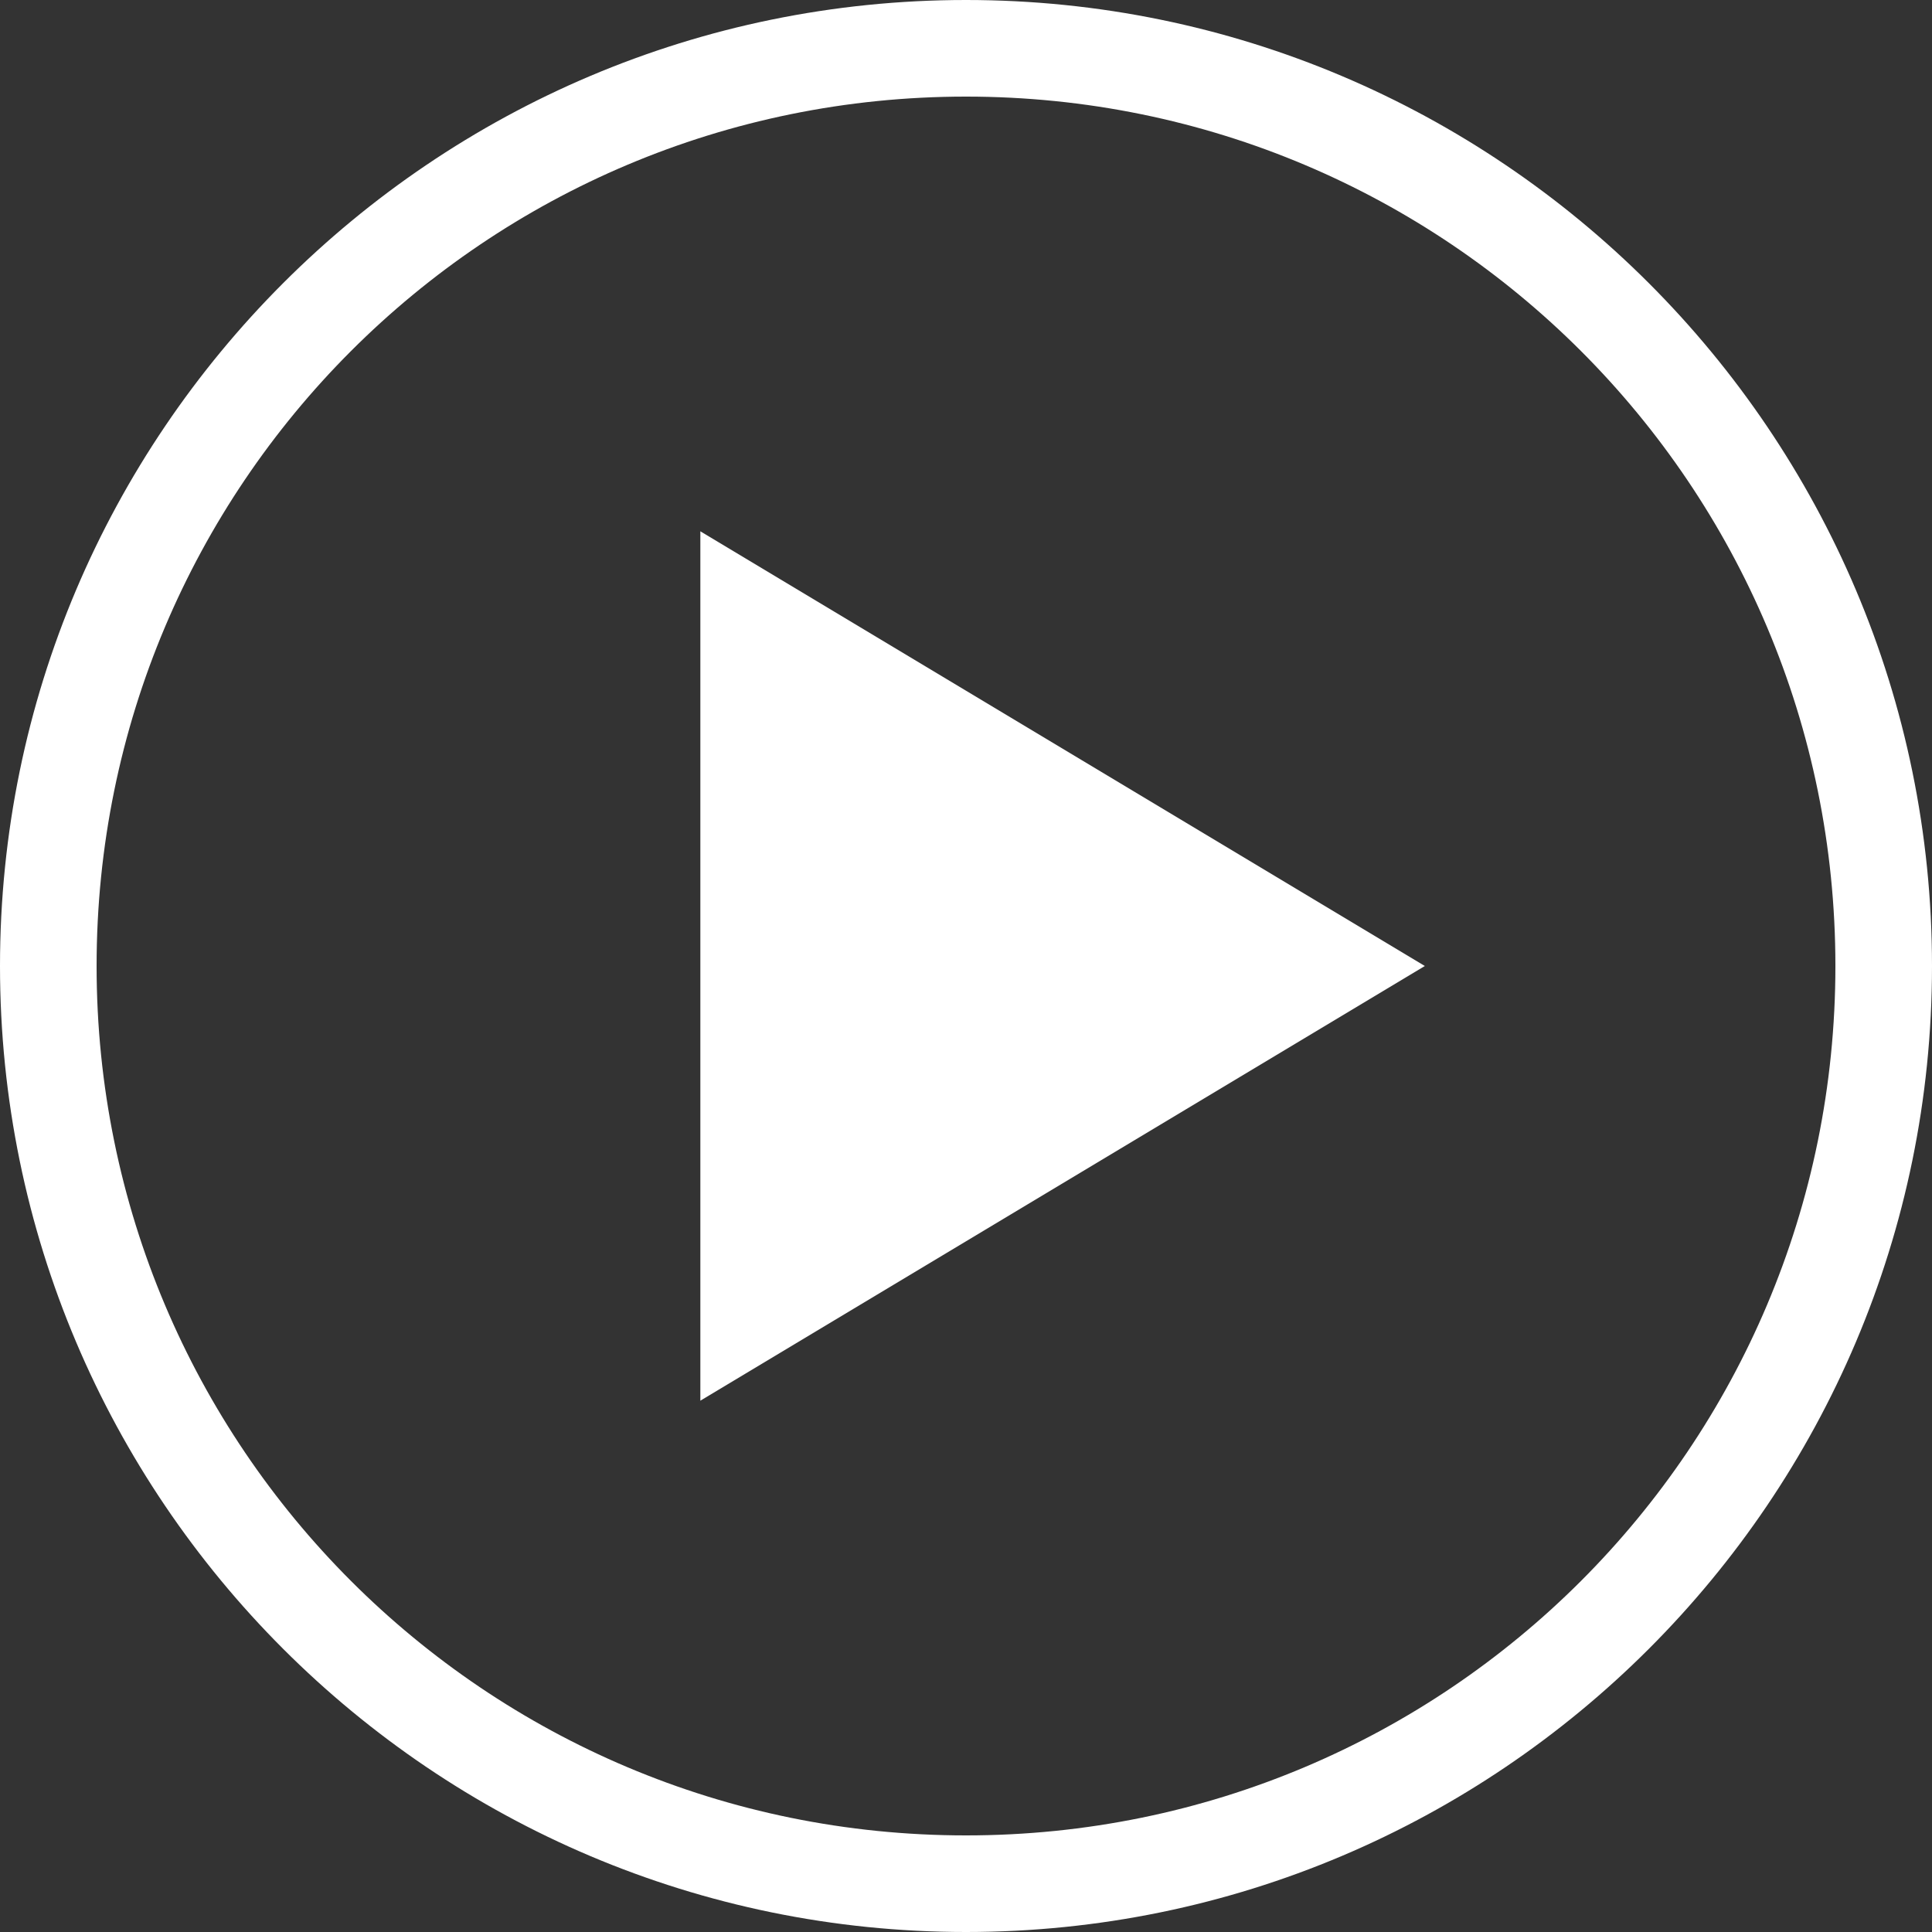 <svg width="48" height="48" viewBox="0 0 48 48" fill="none" xmlns="http://www.w3.org/2000/svg">
<rect x="0" y="0" width="48" height="48" fill="#333333" stroke="none"/>
<path d="M24 0C10.759 0 0 10.759 0 24C0 37.241 10.759 48 24 48C37.241 48 48 37.241 48 24C48 10.759 37.241 0 24 0ZM24 2.4C35.944 2.4 45.6 12.056 45.6 24C45.6 35.944 35.944 45.6 24 45.6C12.056 45.6 2.4 35.944 2.4 24C2.4 12.056 12.056 2.4 24 2.4ZM17.4 13.2V34.8L35.4 24L17.4 13.2Z" fill="white"/>
</svg>
